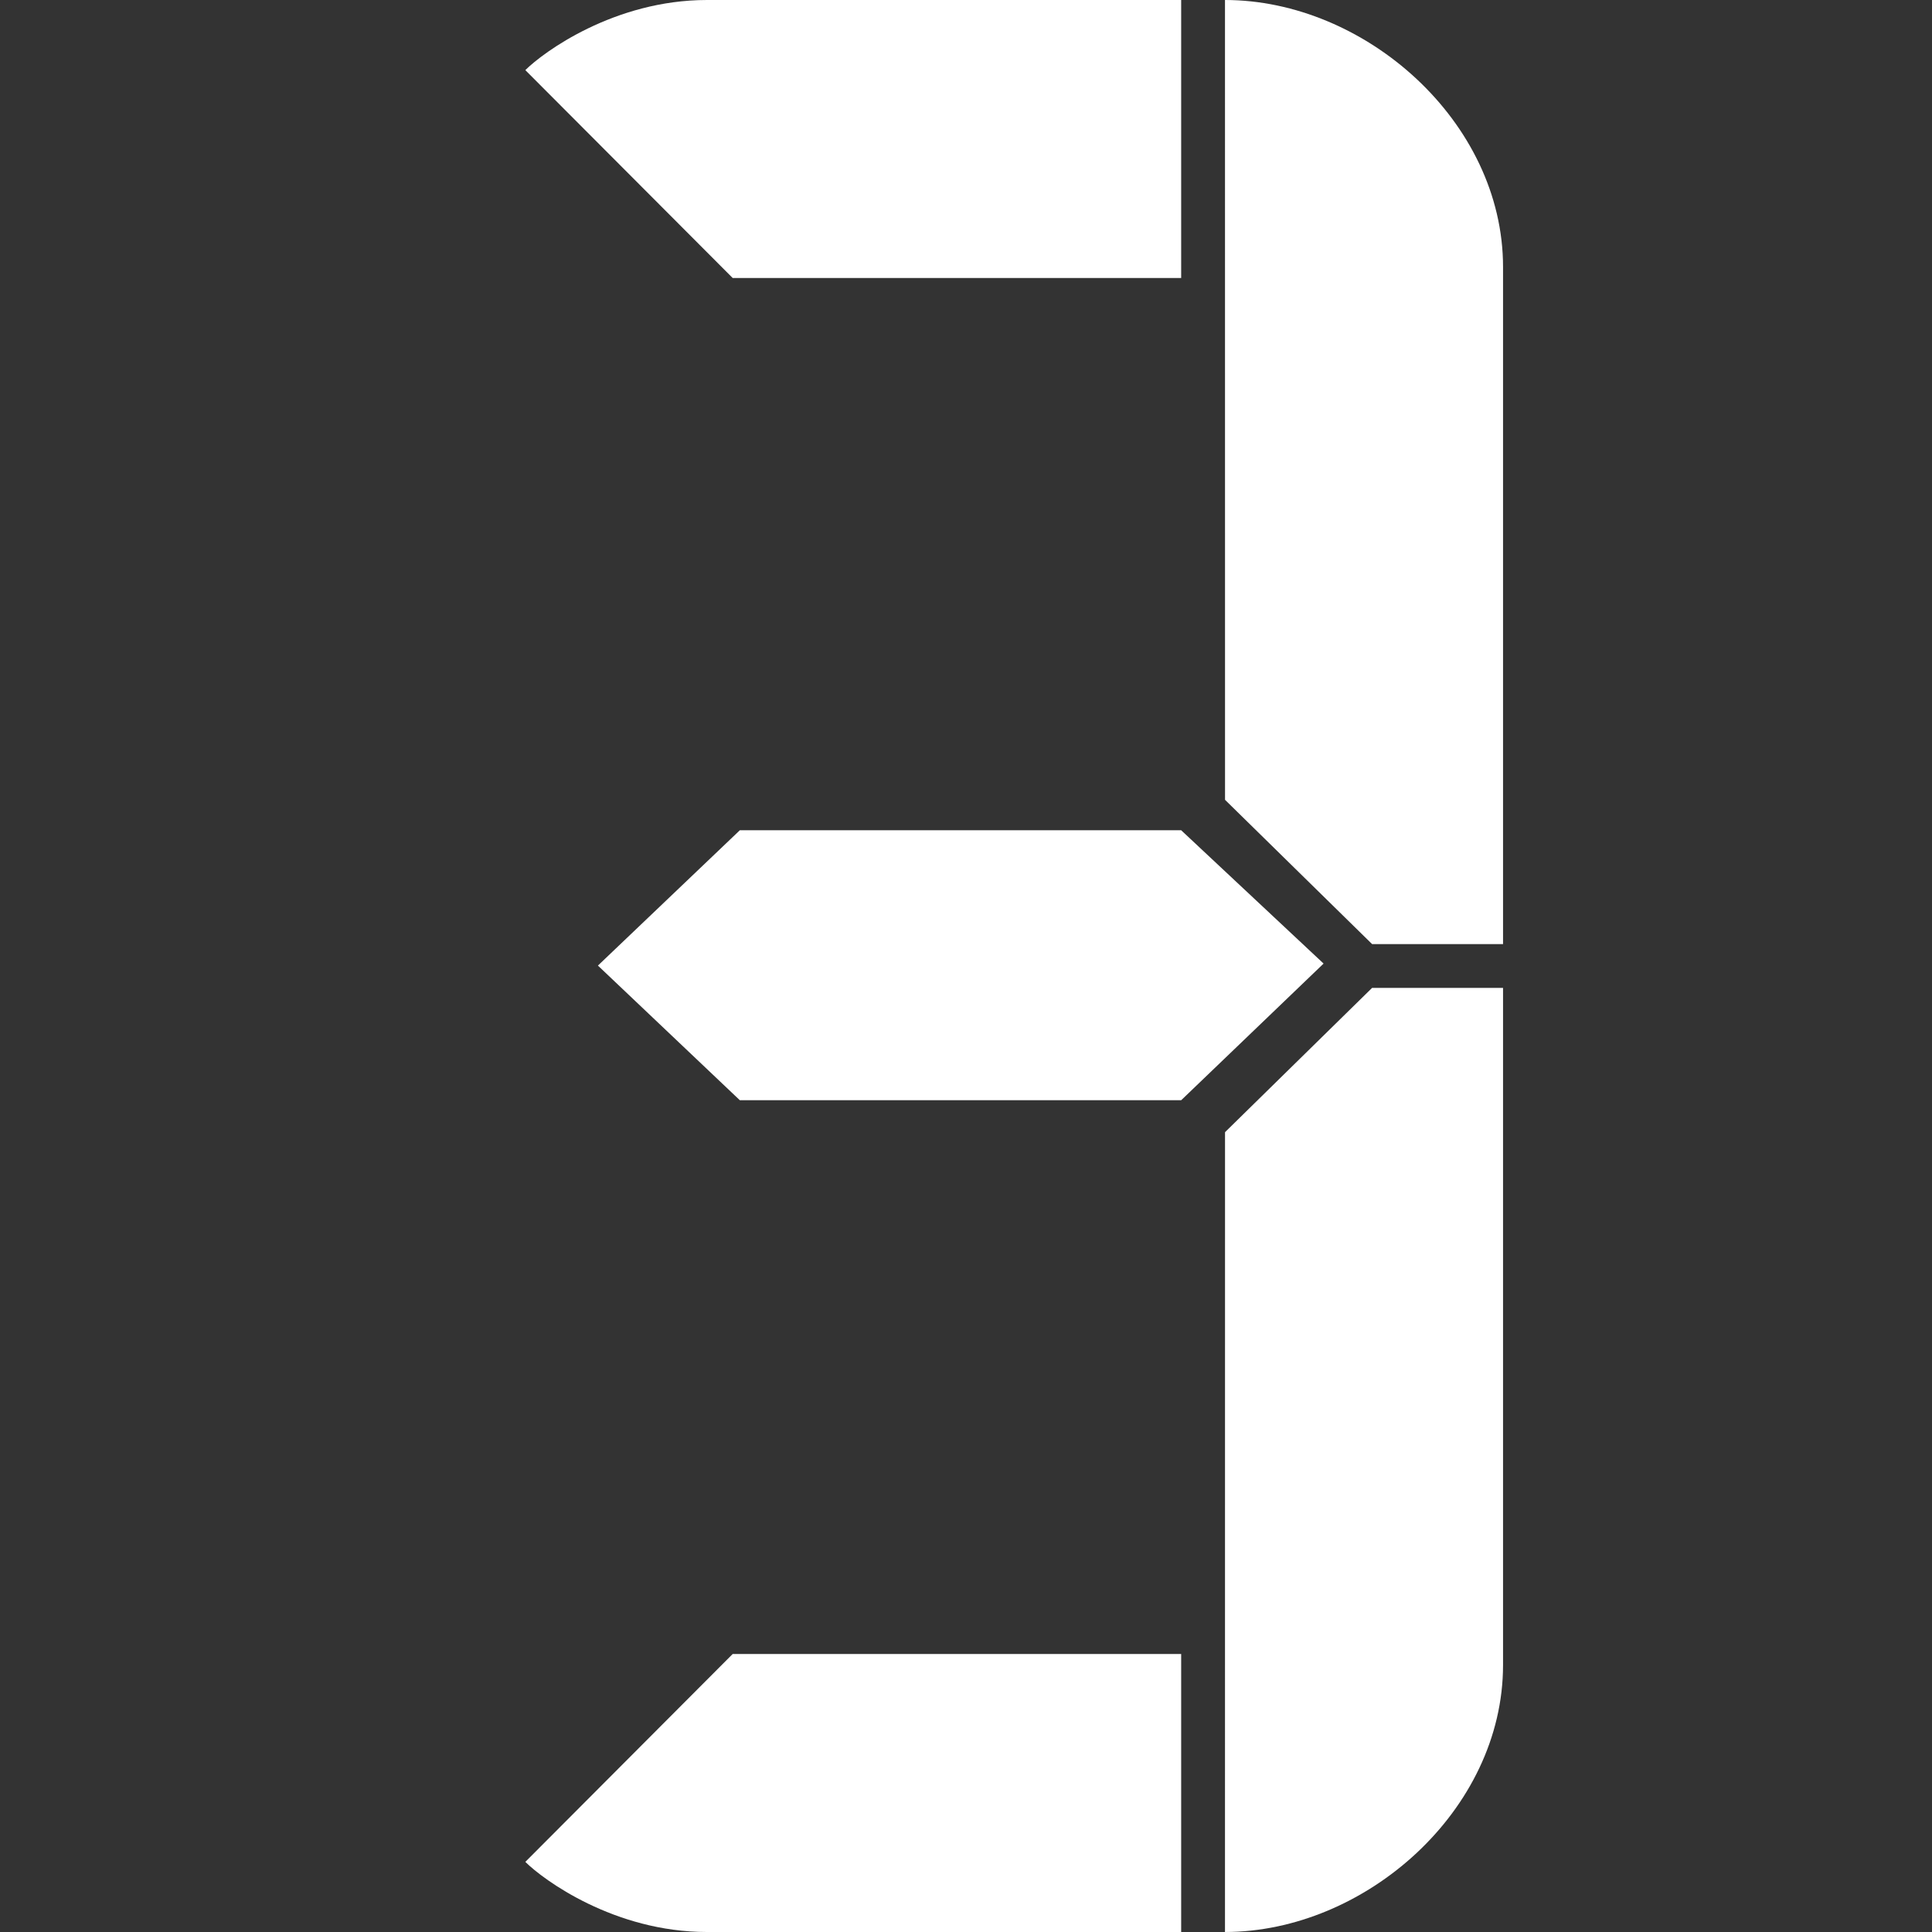<?xml version="1.0" encoding="UTF-8" standalone="no"?>
<svg
   width="1000"
   height="1000"
   viewBox="0 0 264.583 264.583"
   version="1.1"
   id="svg4"
   sodipodi:docname="digital-namazu-no-henka-3.svg"
   inkscape:version="1.2.1 (9c6d41e410, 2022-07-14, custom)"
   xml:space="preserve"
   xmlns:inkscape="http://www.inkscape.org/namespaces/inkscape"
   xmlns:sodipodi="http://sodipodi.sourceforge.net/DTD/sodipodi-0.dtd"
   xmlns="http://www.w3.org/2000/svg"
   xmlns:svg="http://www.w3.org/2000/svg"><rect x="0" y="0" width="264.583" height="264.583" fill="#333333" stroke="none"/><defs
     id="defs8" /><sodipodi:namedview
     id="namedview6"
     pagecolor="#464646"
     bordercolor="#000000"
     borderopacity="0.25"
     inkscape:showpageshadow="2"
     inkscape:pageopacity="0"
     inkscape:pagecheckerboard="0"
     inkscape:deskcolor="#d1d1d1"
     showgrid="false"
     inkscape:zoom="0.5"
     inkscape:cx="354"
     inkscape:cy="453"
     inkscape:window-width="1920"
     inkscape:window-height="1003"
     inkscape:window-x="0"
     inkscape:window-y="0"
     inkscape:window-maximized="1"
     inkscape:current-layer="svg4"
     showguides="true"><sodipodi:guide
       position="132.292,268.618"
       orientation="1,0"
       id="guide3420"
       inkscape:locked="false" /></sodipodi:namedview><path
     id="rect1697"
     style="opacity:1;fill:#ffffff;stroke-width:1.34;stroke-linecap:square;stroke-linejoin:bevel"
     d="m 96.826,0 h 64.933 v 38.074 h -61.418 L 71.944,9.603 C 74.367,7.18 84.098,0 96.826,0 Z"
     sodipodi:nodetypes="cccccc" /><path
     id="path3349"
     style="opacity:1;fill:#ffffff;stroke-width:1.34;stroke-linecap:square;stroke-linejoin:bevel"
     d="m 96.826,264.583 h 64.933 v -38.074 h -61.418 l -28.397,28.471 c 2.423,2.423 12.153,9.603 24.882,9.603 z"
     sodipodi:nodetypes="cccccc" /><path
     id="path2528"
     style="opacity:1;fill:#ffffff;stroke-width:1.34;stroke-linecap:square;stroke-linejoin:bevel"
     d="M 205.839,36.568 V 129.291 H 187.905 L 167.765,109.533 167.759,0 c 19.149,0 38.08,16.606 38.08,36.568 z"
     sodipodi:nodetypes="cccccc" /><path
     id="path2530"
     style="opacity:1;fill:#ffffff;stroke-width:1.34;stroke-linecap:square;stroke-linejoin:bevel"
     d="m 205.839,228.014 v -92.723 h -17.934 l -20.14,19.758 -0.006,109.533 c 19.149,0 38.08,-16.606 38.08,-36.569 z"
     sodipodi:nodetypes="cccccc" /><path
     id="rect3332"
     style="opacity:1;fill:#ffffff;stroke-width:0.406;stroke-linecap:square;stroke-linejoin:bevel"
     d="m 101.319,113.702 h 60.441 l 19.502,18.258 -19.502,18.714 H 101.319 L 81.884,132.234 Z"
     sodipodi:nodetypes="ccccccc" /></svg>
